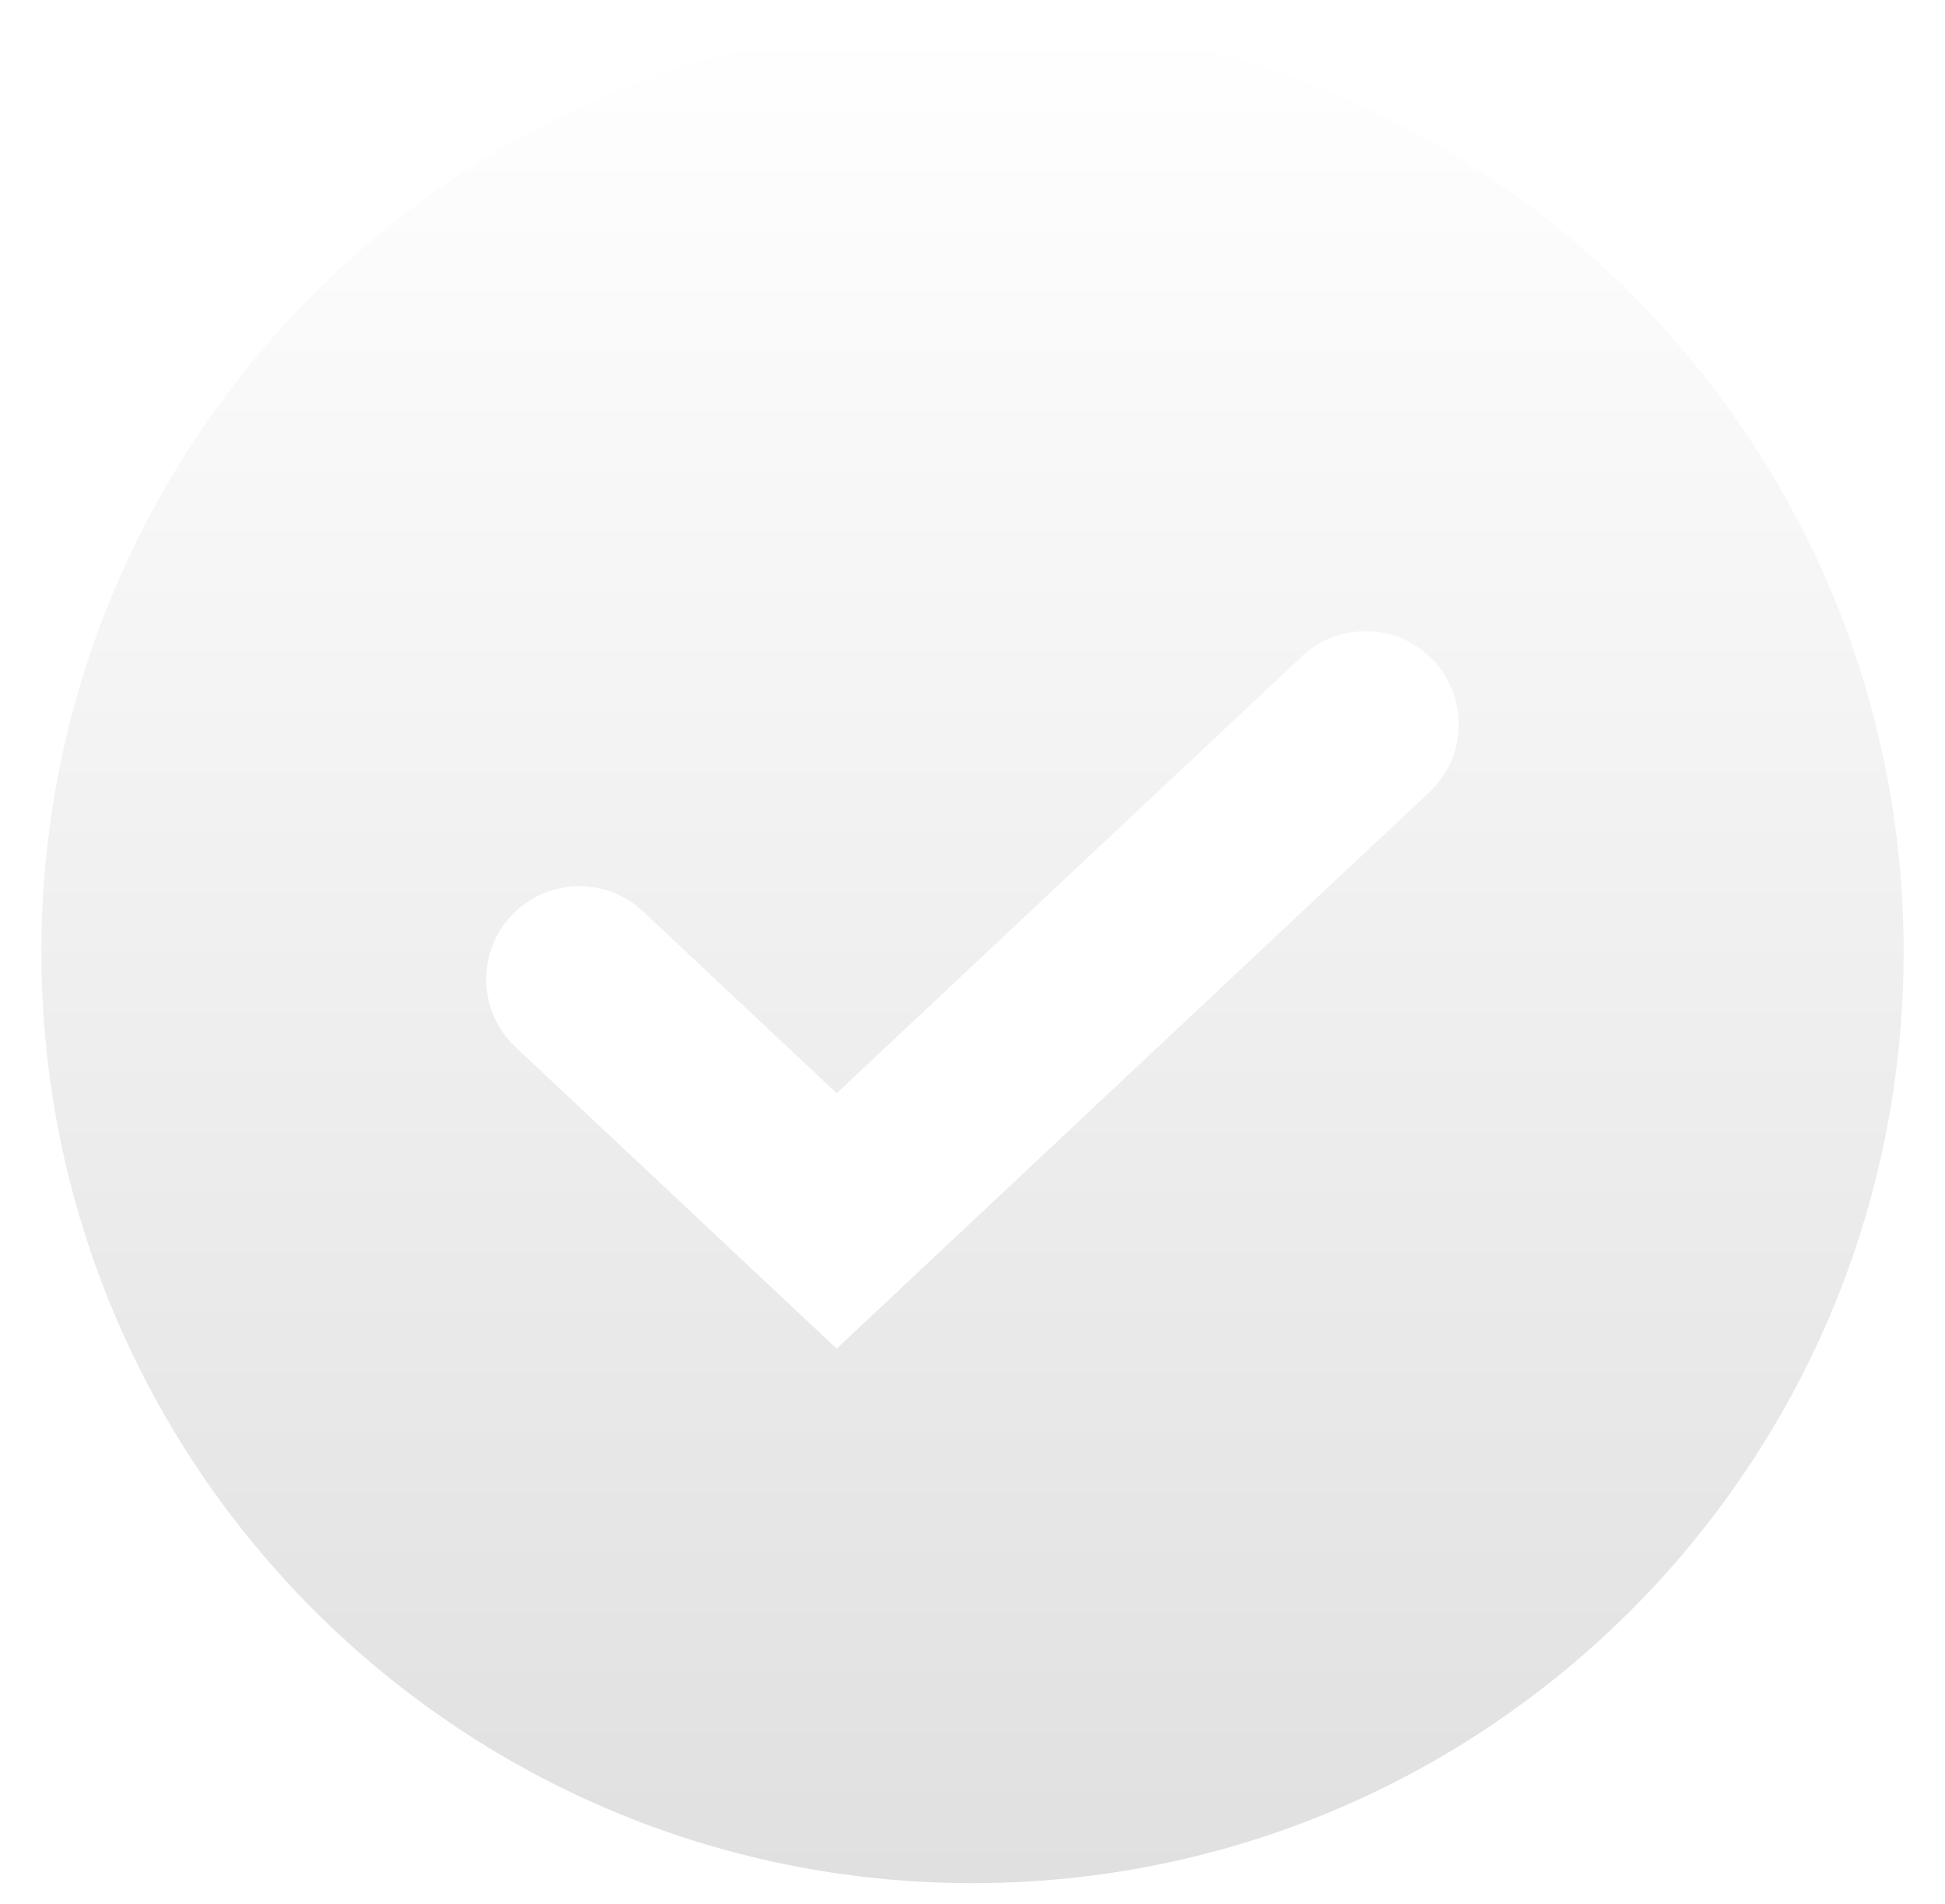 <svg width="47" height="46" viewBox="0 0 47 46" fill="none" xmlns="http://www.w3.org/2000/svg">
<g filter="url(#filter0_d)">
<path fill-rule="evenodd" clip-rule="evenodd" d="M23.5 45C35.926 45 46 34.926 46 22.5C46 10.074 35.926 0 23.5 0C11.074 0 1 10.074 1 22.5C1 34.926 11.074 45 23.5 45ZM34.54 18.64C35.446 17.79 35.491 16.366 34.64 15.46C33.79 14.554 32.366 14.509 31.46 15.36L20.218 25.914L15.54 21.522C14.634 20.671 13.21 20.716 12.36 21.622C11.509 22.528 11.554 23.952 12.46 24.802L20.218 32.086L34.54 18.64Z" fill="url(#paint0_linear)"/>
</g>
<defs>
<filter id="filter0_d" x="0.5" y="0" width="46" height="46" filterUnits="userSpaceOnUse" color-interpolation-filters="sRGB">
<feFlood flood-opacity="0" result="BackgroundImageFix"/>
<feColorMatrix in="SourceAlpha" type="matrix" values="0 0 0 0 0 0 0 0 0 0 0 0 0 0 0 0 0 0 127 0"/>
<feOffset dy="0.5"/>
<feGaussianBlur stdDeviation="0.25"/>
<feColorMatrix type="matrix" values="0 0 0 0 0 0 0 0 0 0 0 0 0 0 0 0 0 0 0.2 0"/>
<feBlend mode="normal" in2="BackgroundImageFix" result="effect1_dropShadow"/>
<feBlend mode="normal" in="SourceGraphic" in2="effect1_dropShadow" result="shape"/>
</filter>
<linearGradient id="paint0_linear" x1="23.5" y1="0" x2="23.5" y2="45" gradientUnits="userSpaceOnUse">
<stop stop-color="white"/>
<stop offset="1" stop-color="#E0E0E0"/>
</linearGradient>
</defs>
</svg>
